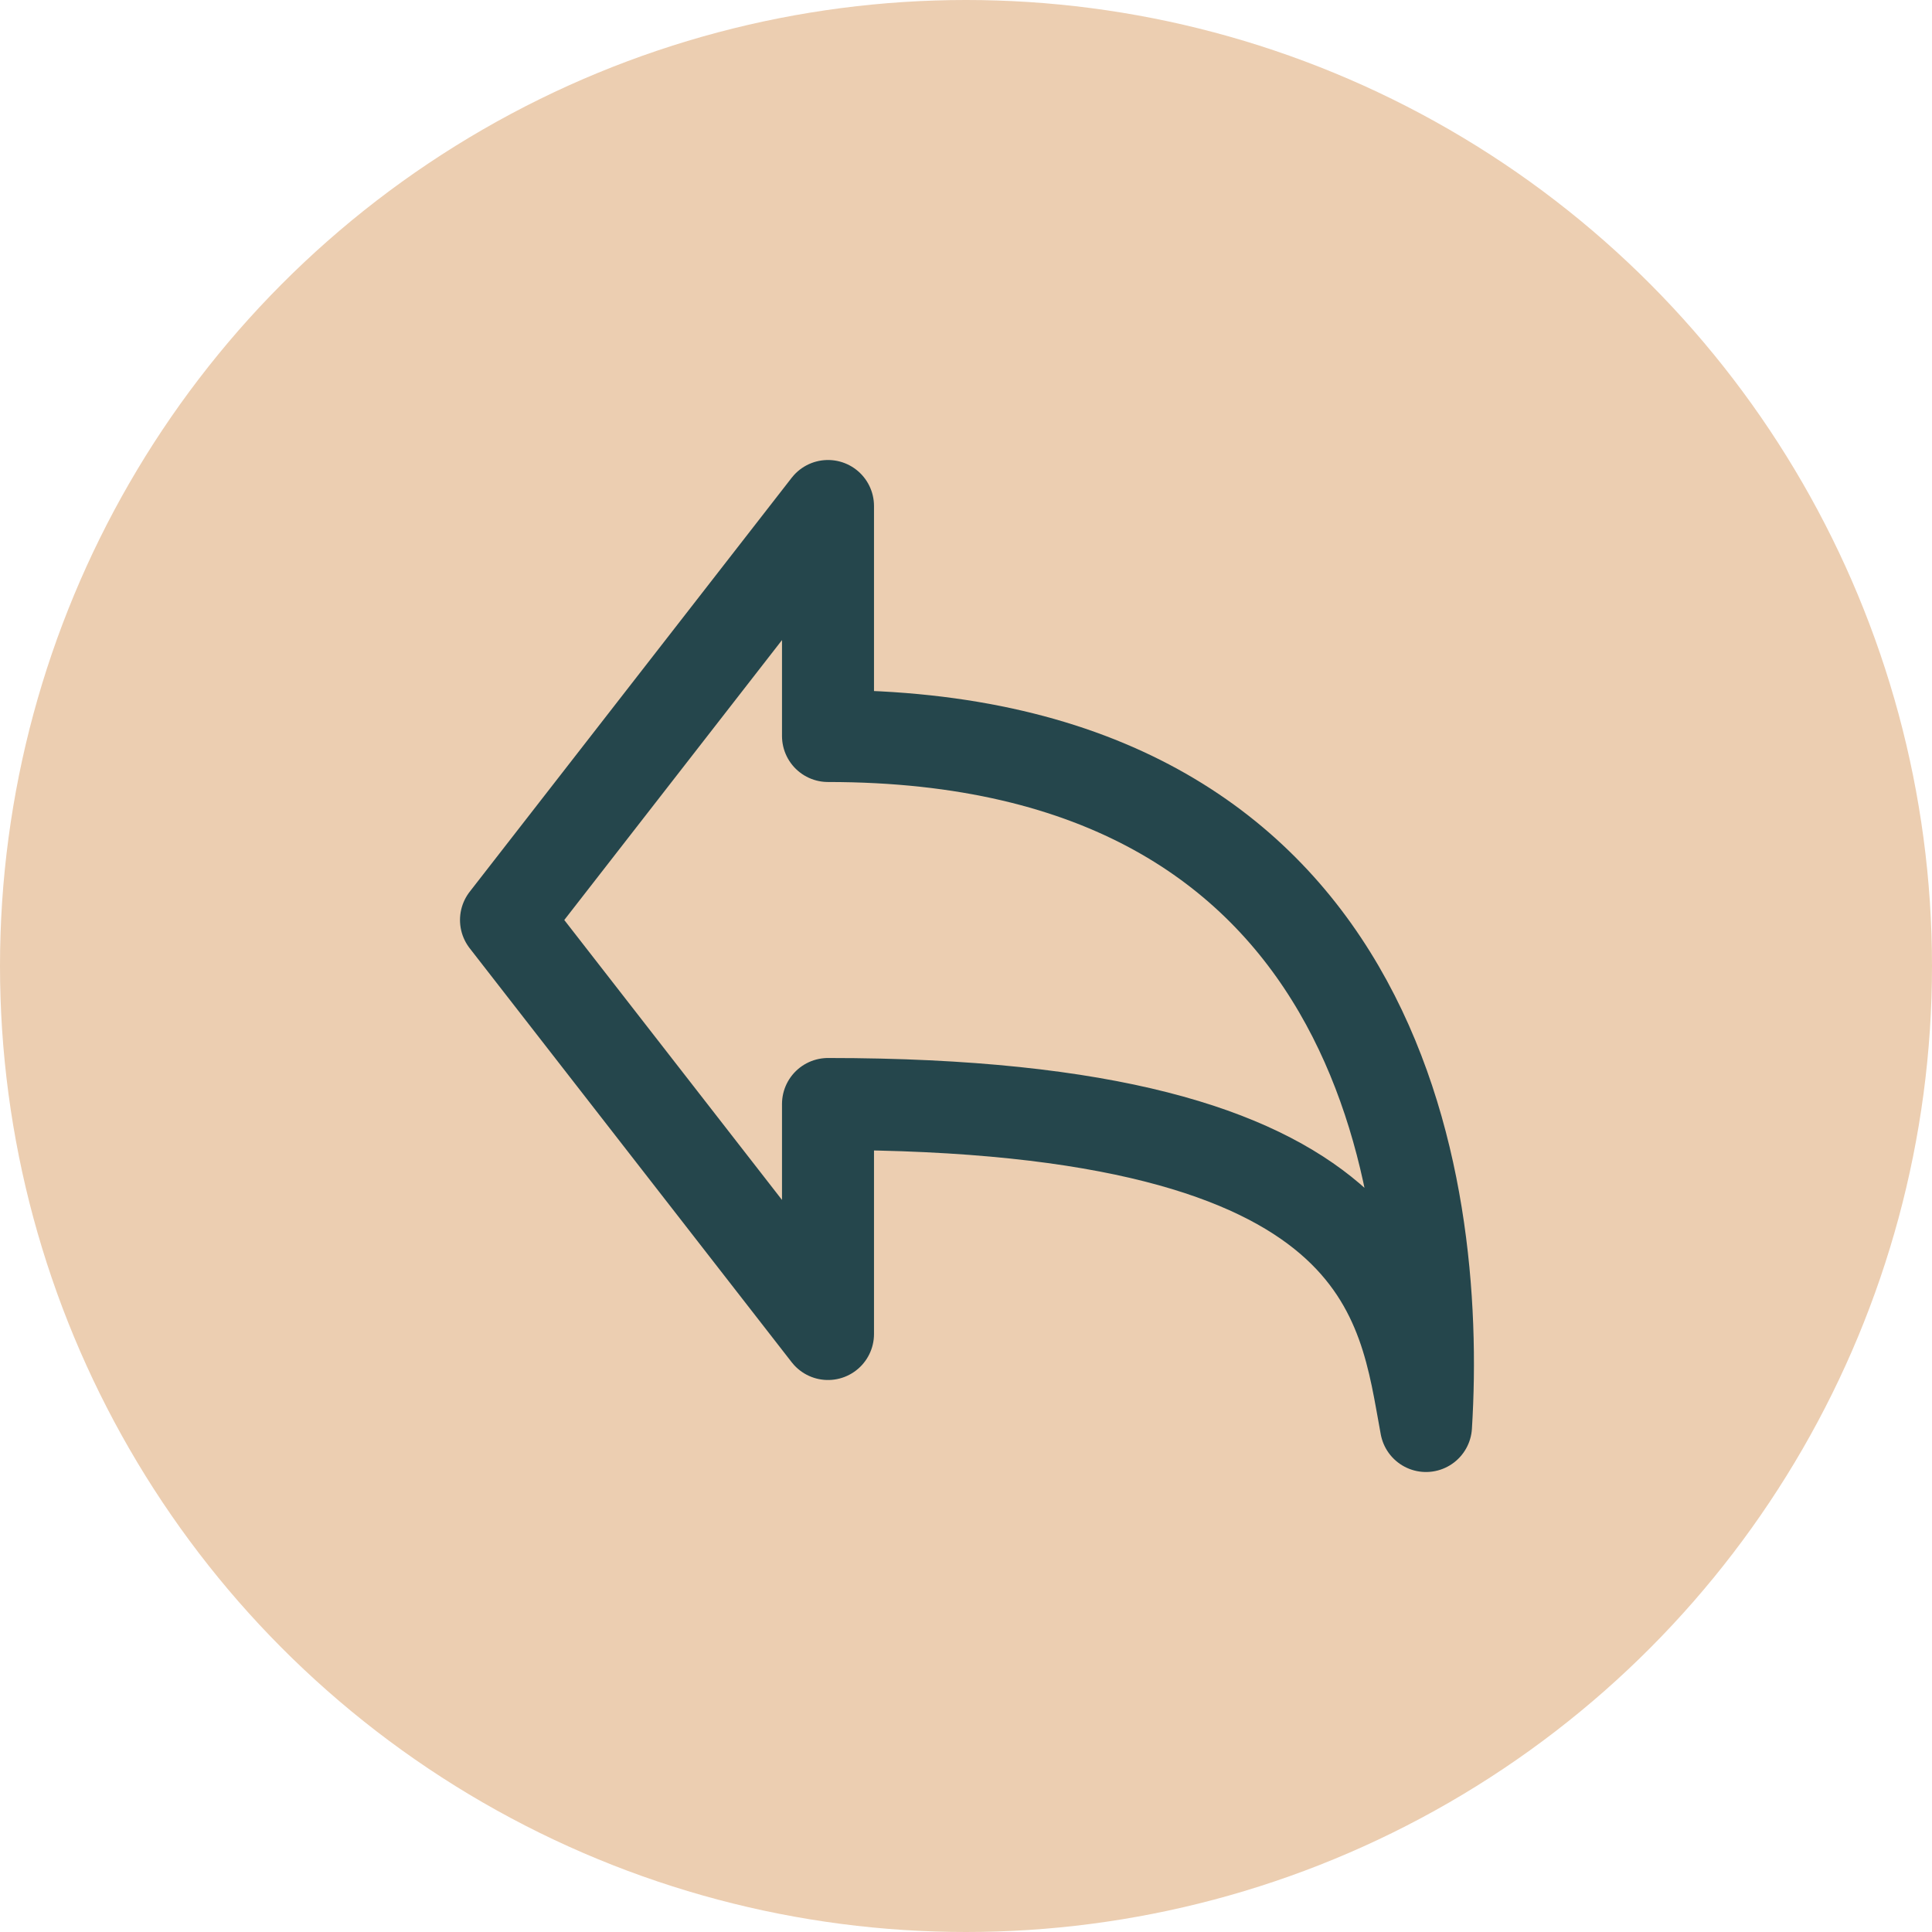 <svg width="42" height="42" viewBox="0 0 42 42" fill="none" xmlns="http://www.w3.org/2000/svg">
<circle cx="21" cy="21" r="21" fill="#ECCEB1"/>
<path d="M11 20L18 11V16C29.953 16 31.332 25.678 31 31C30.498 28.315 30.265 24 18 24V29L11 20Z" stroke="#25464C" stroke-width="2" stroke-linecap="round" stroke-linejoin="round"/>
</svg>
